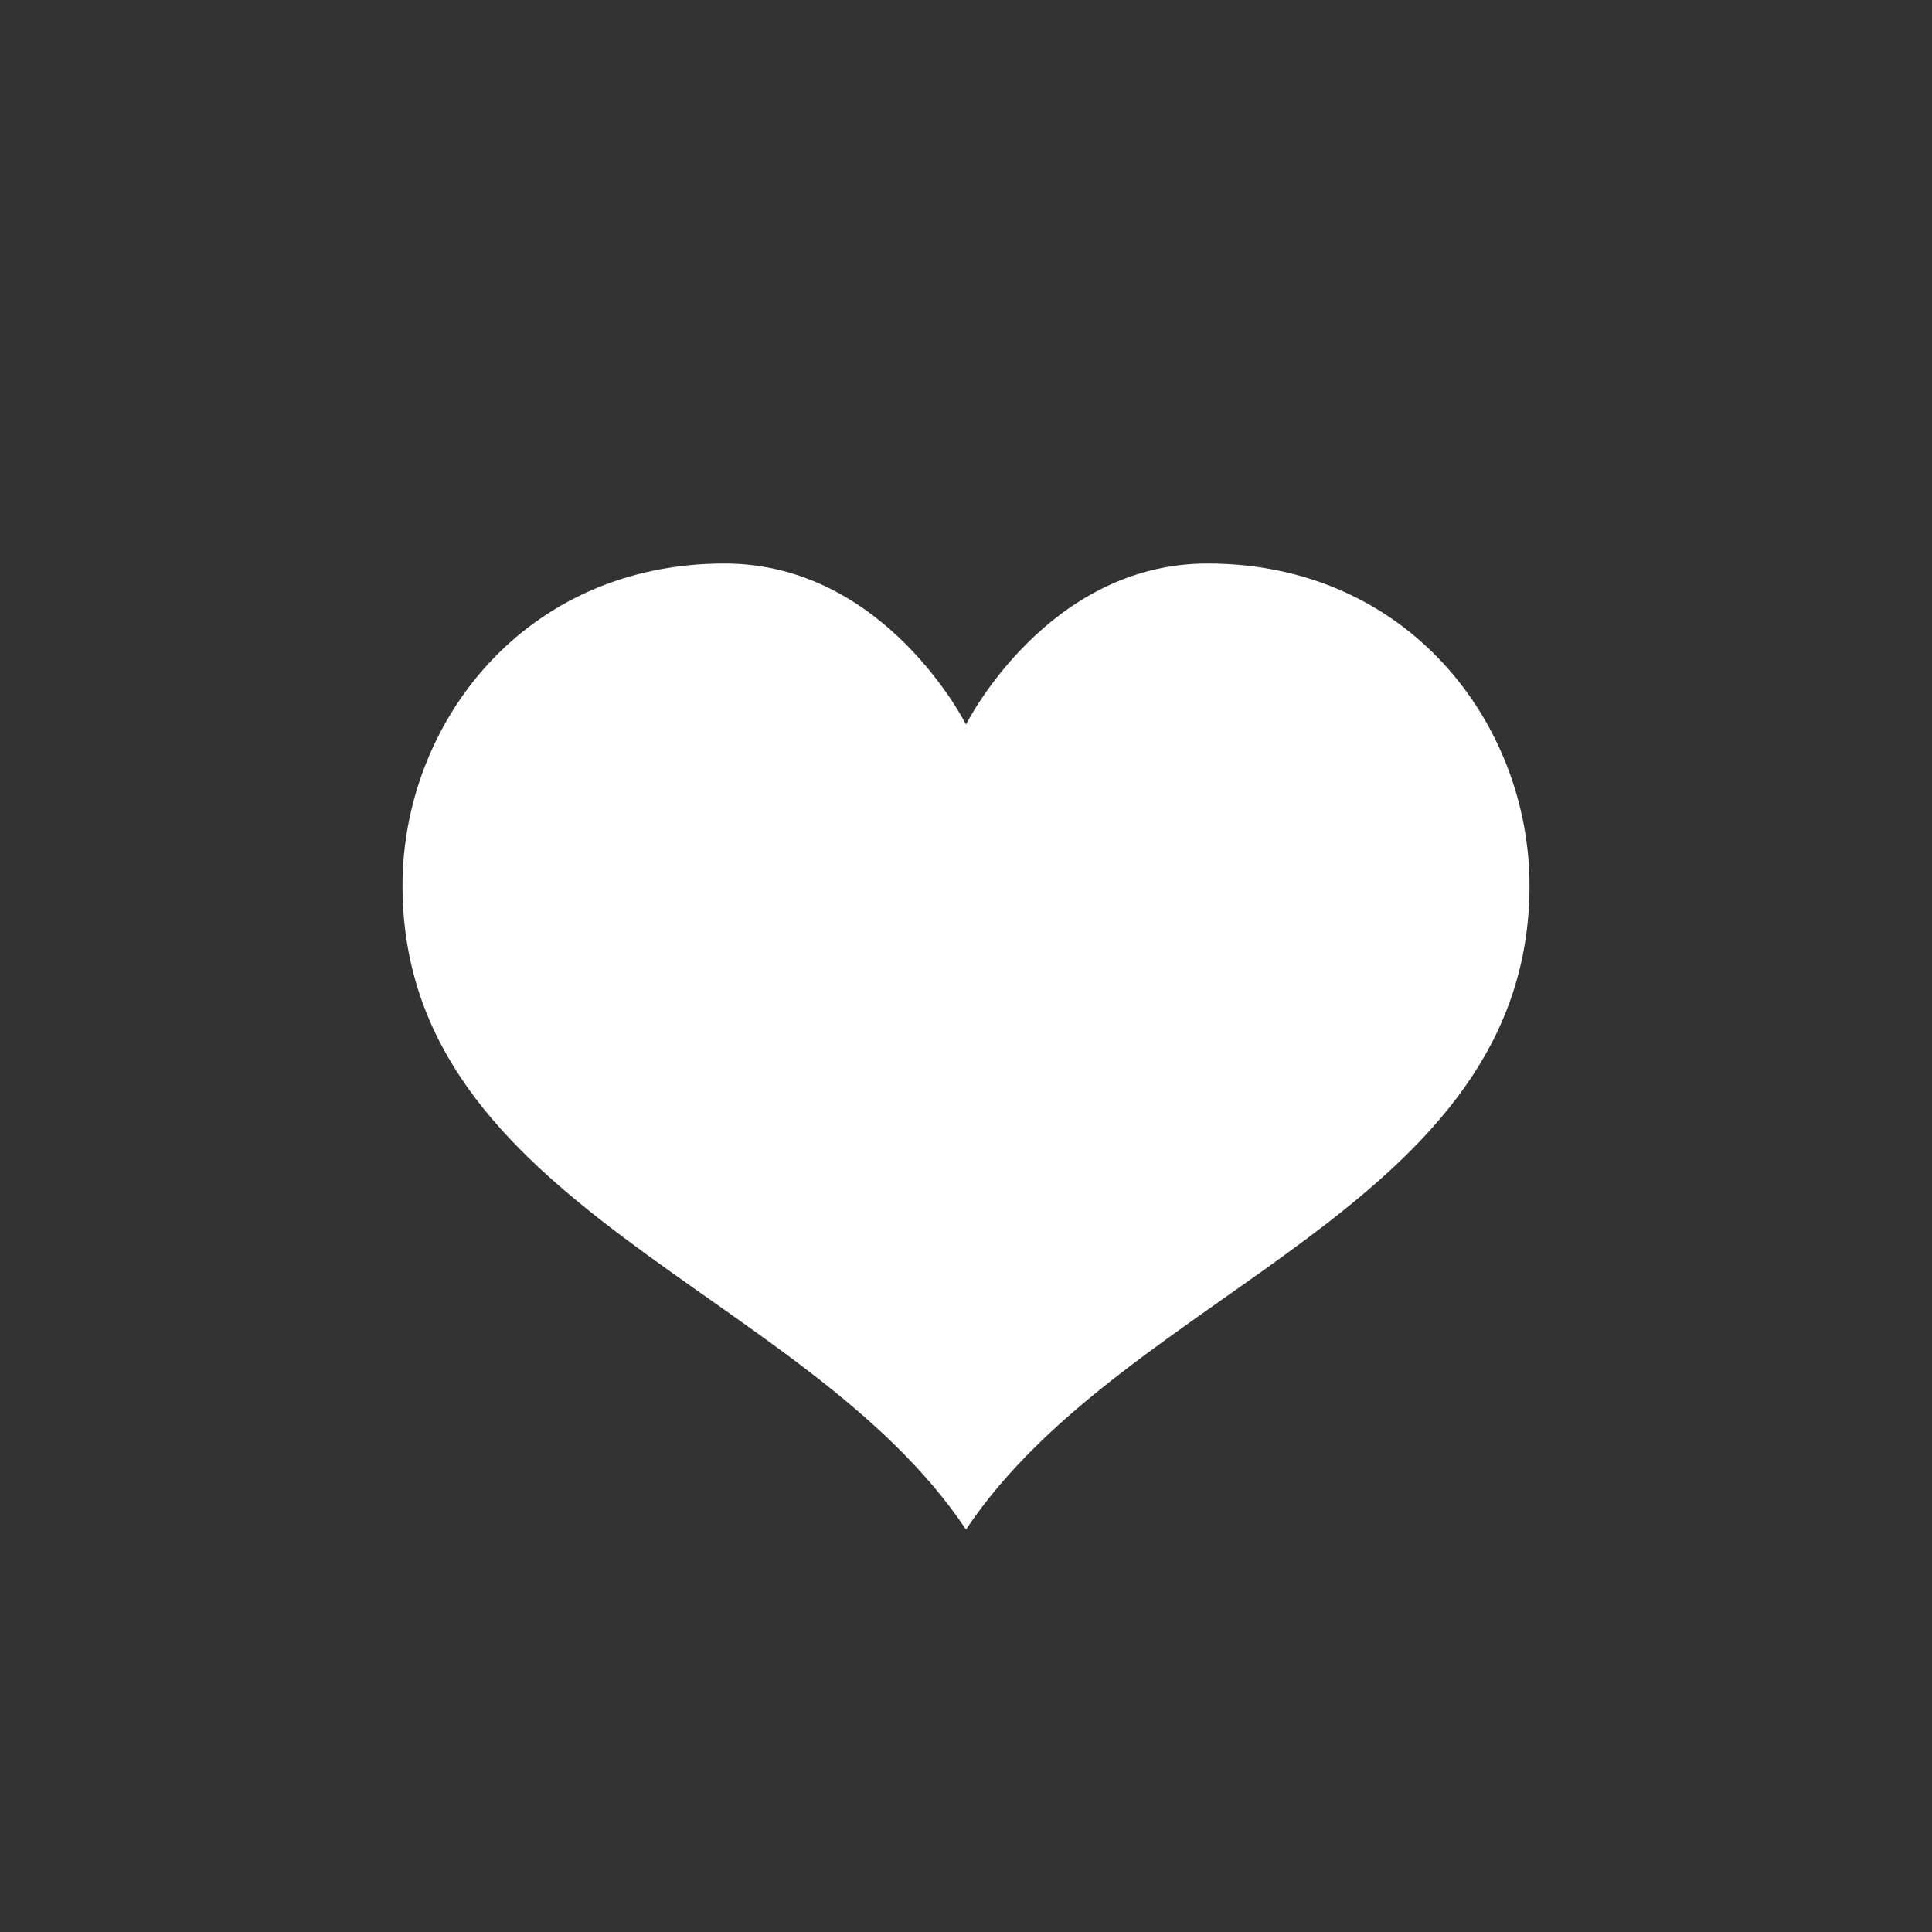 <?xml version="1.0" encoding="utf-8"?>
<svg xmlns="http://www.w3.org/2000/svg" width="24" height="24" viewBox="0 0 24 24"><rect x="0" y="0" width="24" height="24" style="fill:#333333;stroke:none;opacity:1;fill-opacity:1"/><style>* { fill: #FFFFFF }</style>
    <path d="M15 7c-2 0-3 2-3 2s-1-2-3-2c-2.5 0-4 2-4 4 0 4 5 5 7 8 2-3 7-4 7-8 0-2-1.5-4-4-4z"/>
</svg>
